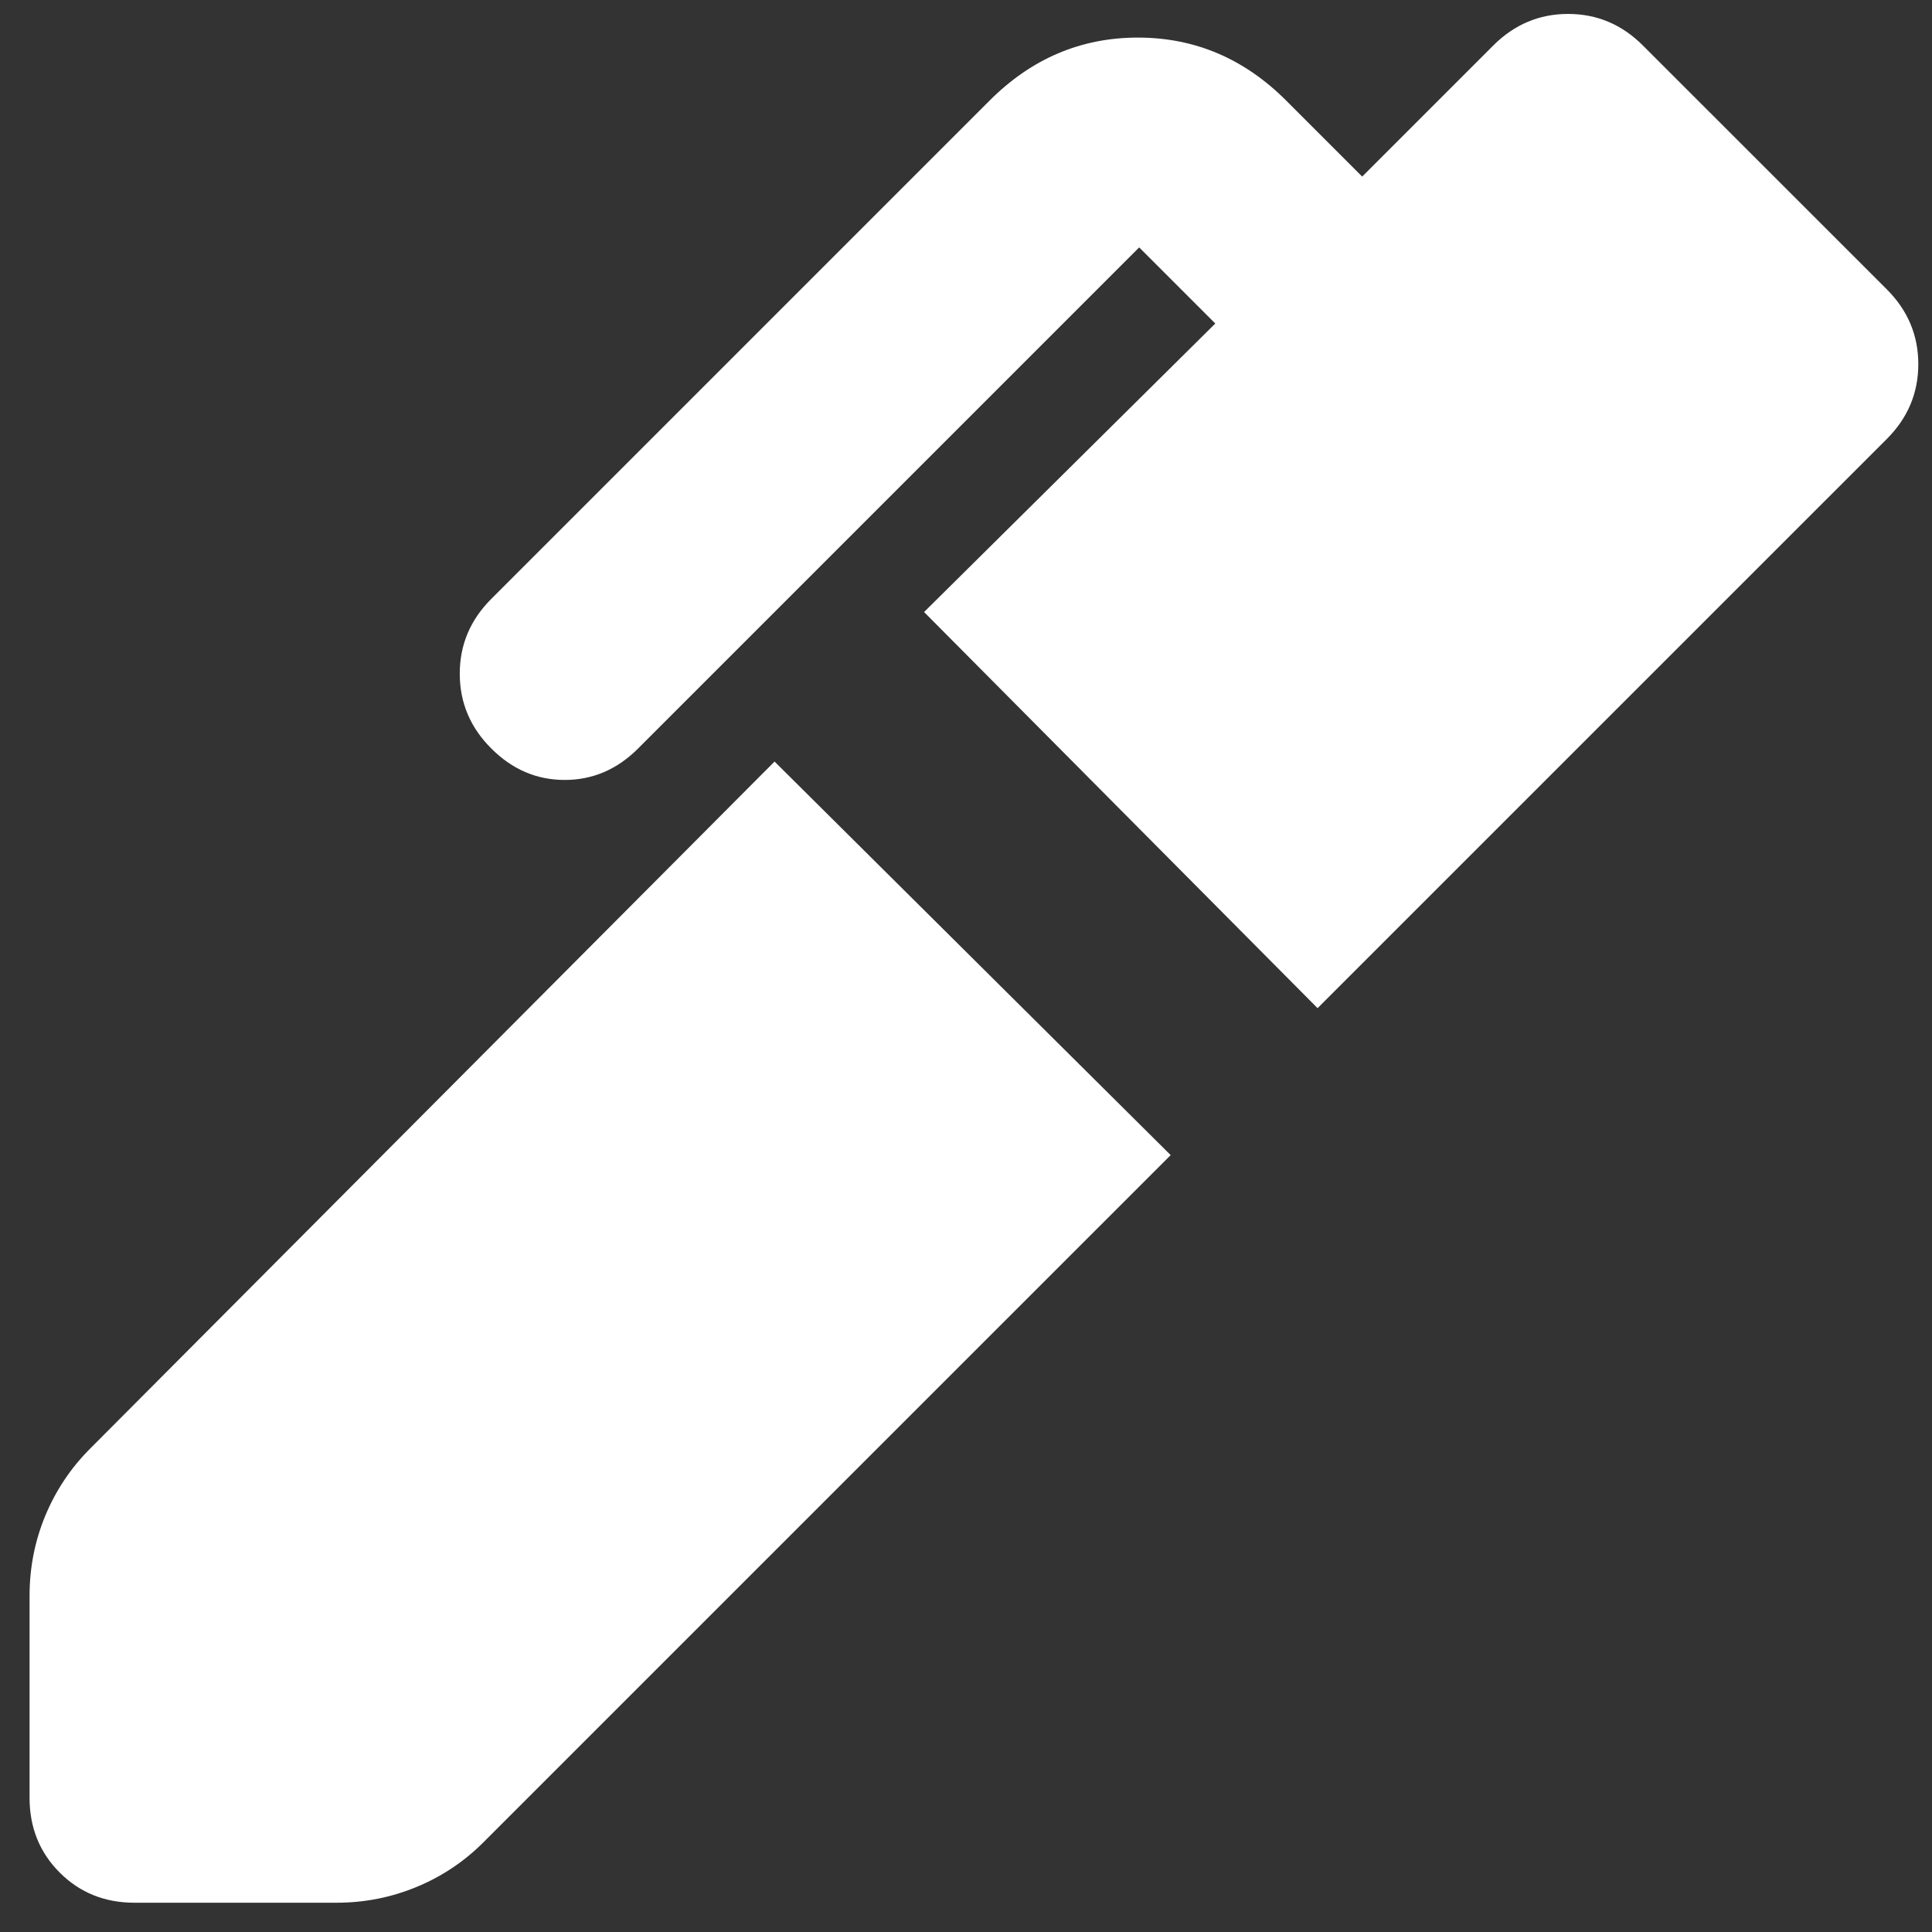 <svg width="33" height="33" viewBox="0 0 33 33" fill="none" xmlns="http://www.w3.org/2000/svg">
<rect x="0" y="0" width="33" height="33" fill="#333333" stroke="none"/>
<path d="M22.505 17.22L15.784 10.454L20.758 5.526L19.458 4.226L10.9 12.784C10.542 13.143 10.123 13.322 9.645 13.322C9.167 13.322 8.749 13.143 8.391 12.784C8.032 12.426 7.853 12 7.853 11.507C7.853 11.015 8.032 10.589 8.391 10.23L16.904 1.717C17.621 1 18.465 0.642 19.436 0.642C20.407 0.642 21.251 1 21.968 1.717L23.267 3.016L25.507 0.776C25.866 0.418 26.291 0.238 26.784 0.238C27.277 0.238 27.703 0.418 28.061 0.776L32.229 4.943C32.587 5.302 32.766 5.727 32.766 6.22C32.766 6.713 32.587 7.139 32.229 7.497L22.505 17.22ZM2.297 32.5C1.789 32.5 1.363 32.328 1.02 31.985C0.676 31.641 0.505 31.215 0.505 30.708V27.257C0.505 26.779 0.594 26.324 0.773 25.891C0.953 25.458 1.207 25.077 1.535 24.748L13.23 13.008L19.996 19.73L8.256 31.469C7.928 31.798 7.547 32.052 7.114 32.231C6.681 32.41 6.225 32.5 5.747 32.5H2.297Z" fill="white"/>
</svg>
